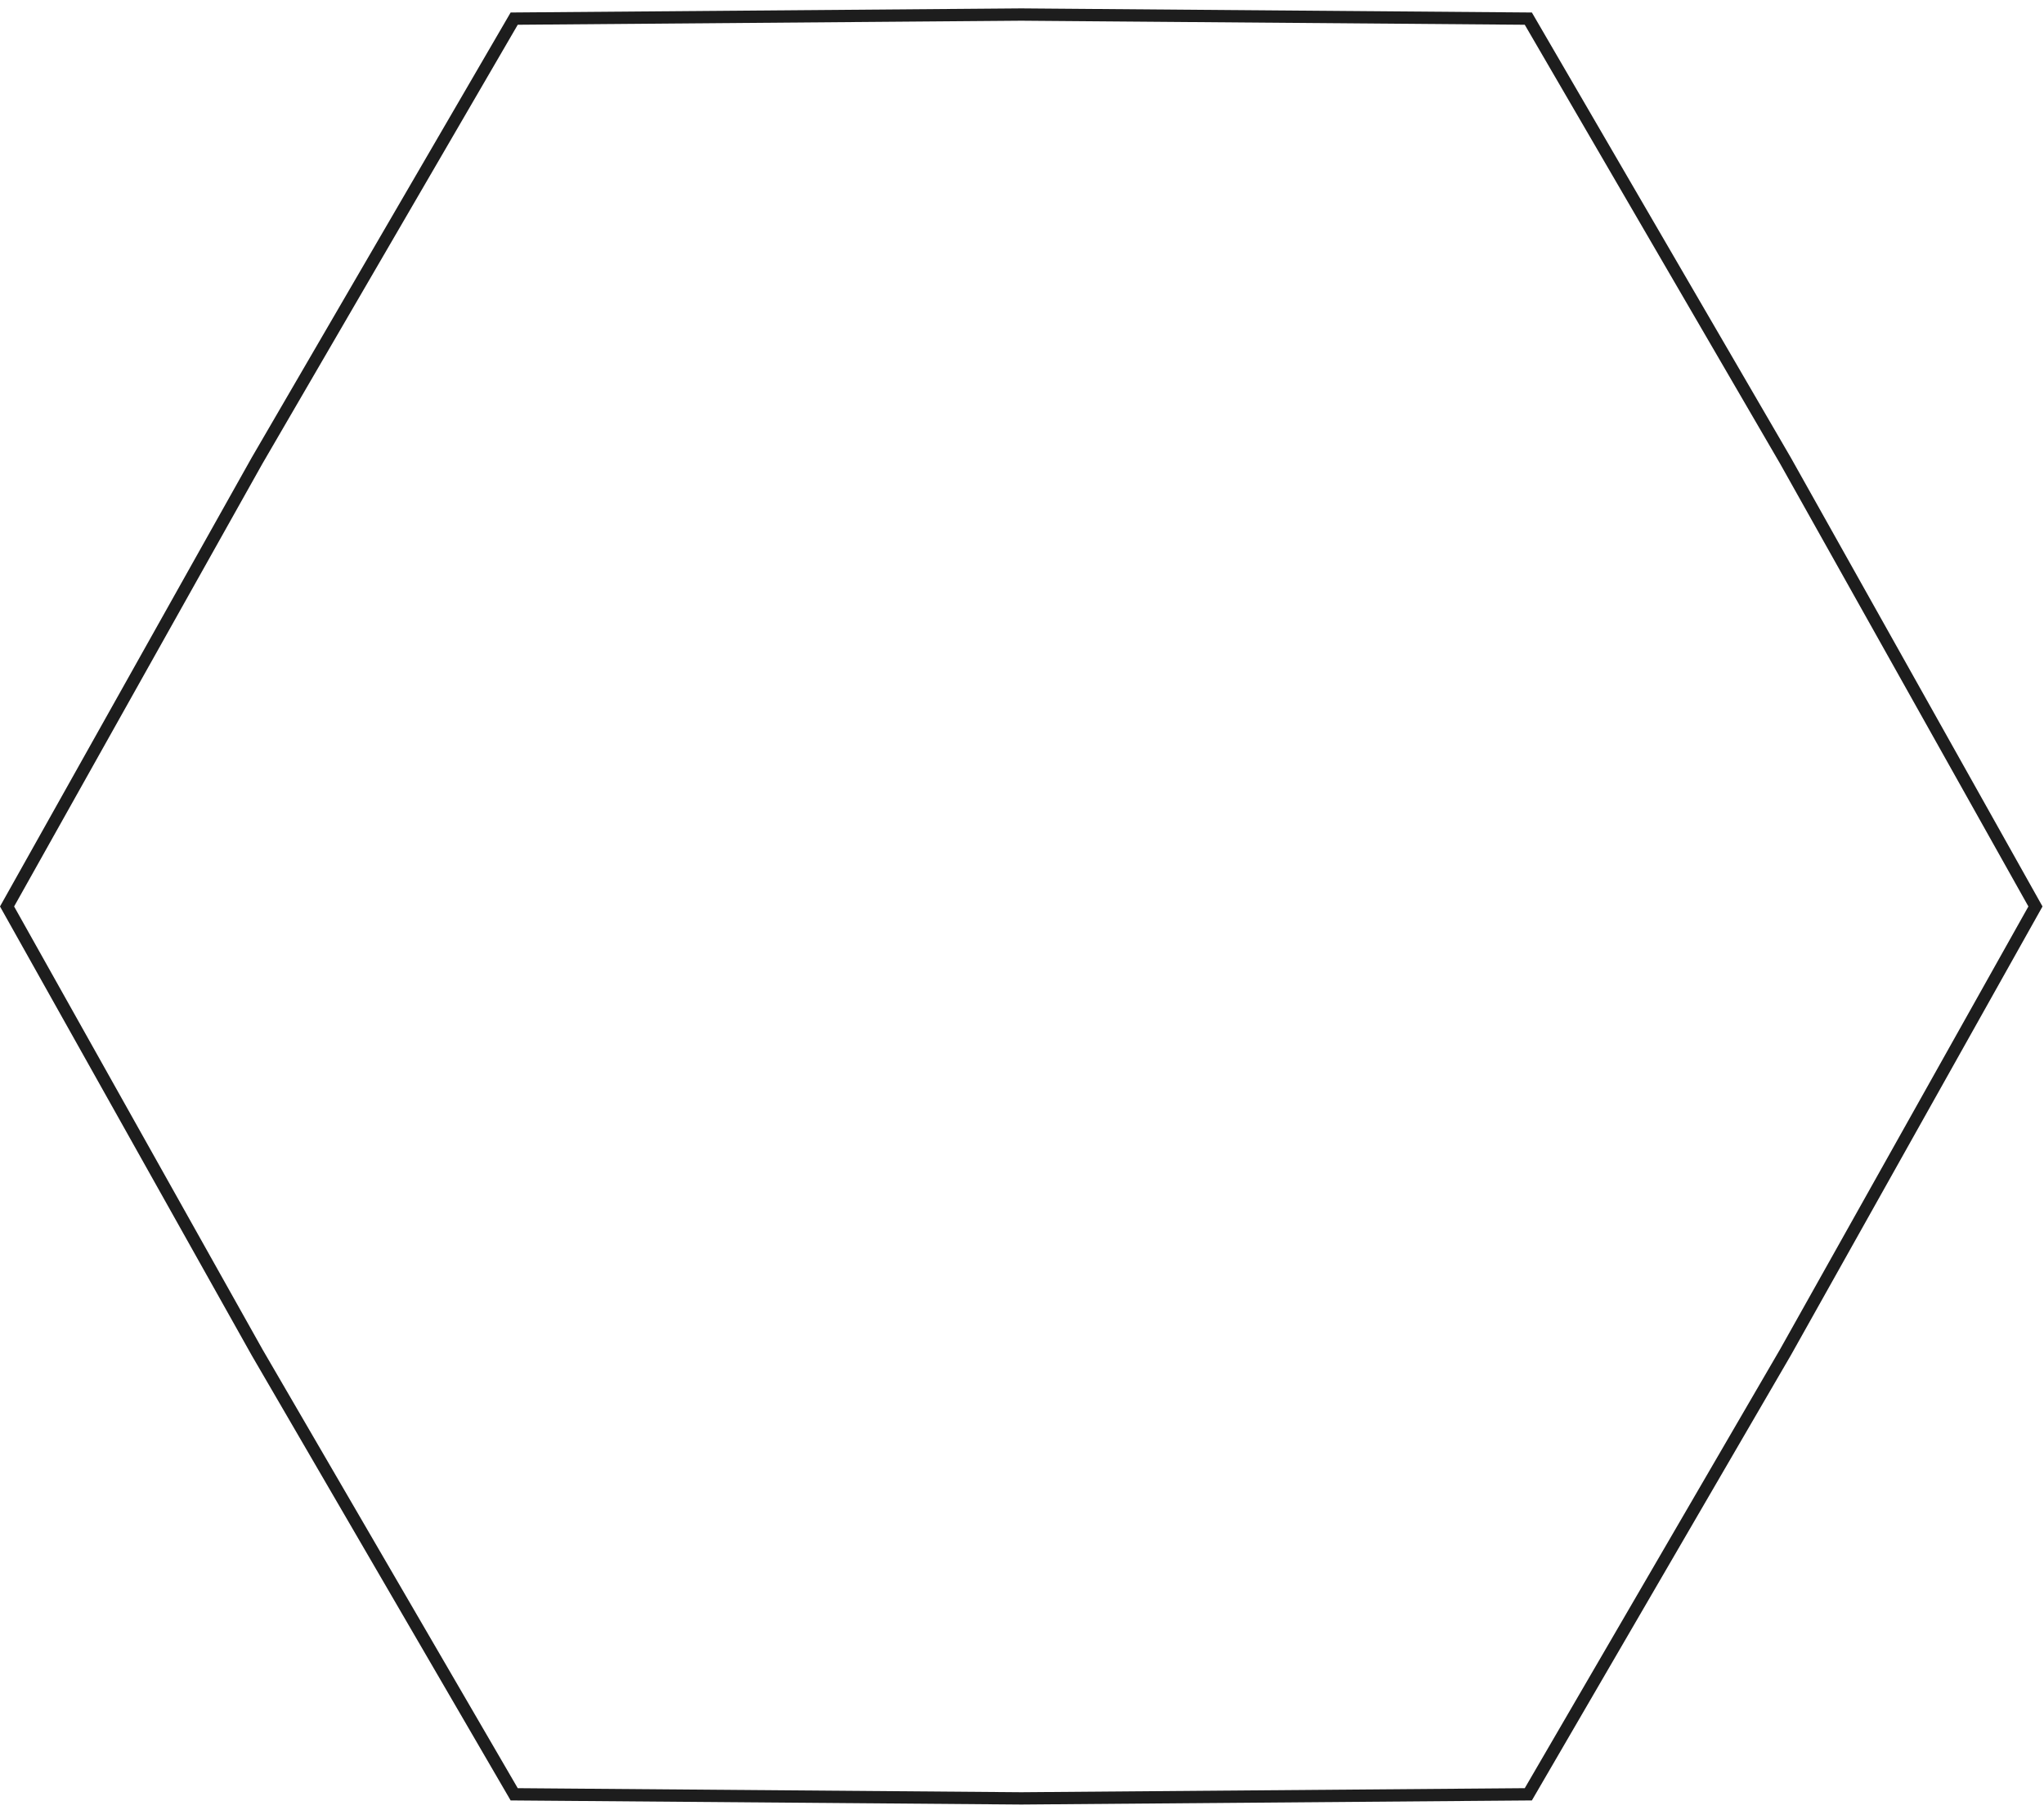 <svg width="166" height="147" viewBox="0 0 166 147" fill="none" xmlns="http://www.w3.org/2000/svg">
<path d="M20.884 37.401L41.759 1.513L82.935 1.182H82.944L124.12 1.513L144.993 37.397L144.997 37.404L165.306 73.624L144.997 109.844L144.993 109.851L124.12 145.735L82.944 146.066H82.935L41.759 145.735L20.886 109.851L20.882 109.844L0.573 73.624L20.882 37.404L20.884 37.401Z" stroke="#1D1D1D"/>
</svg>
